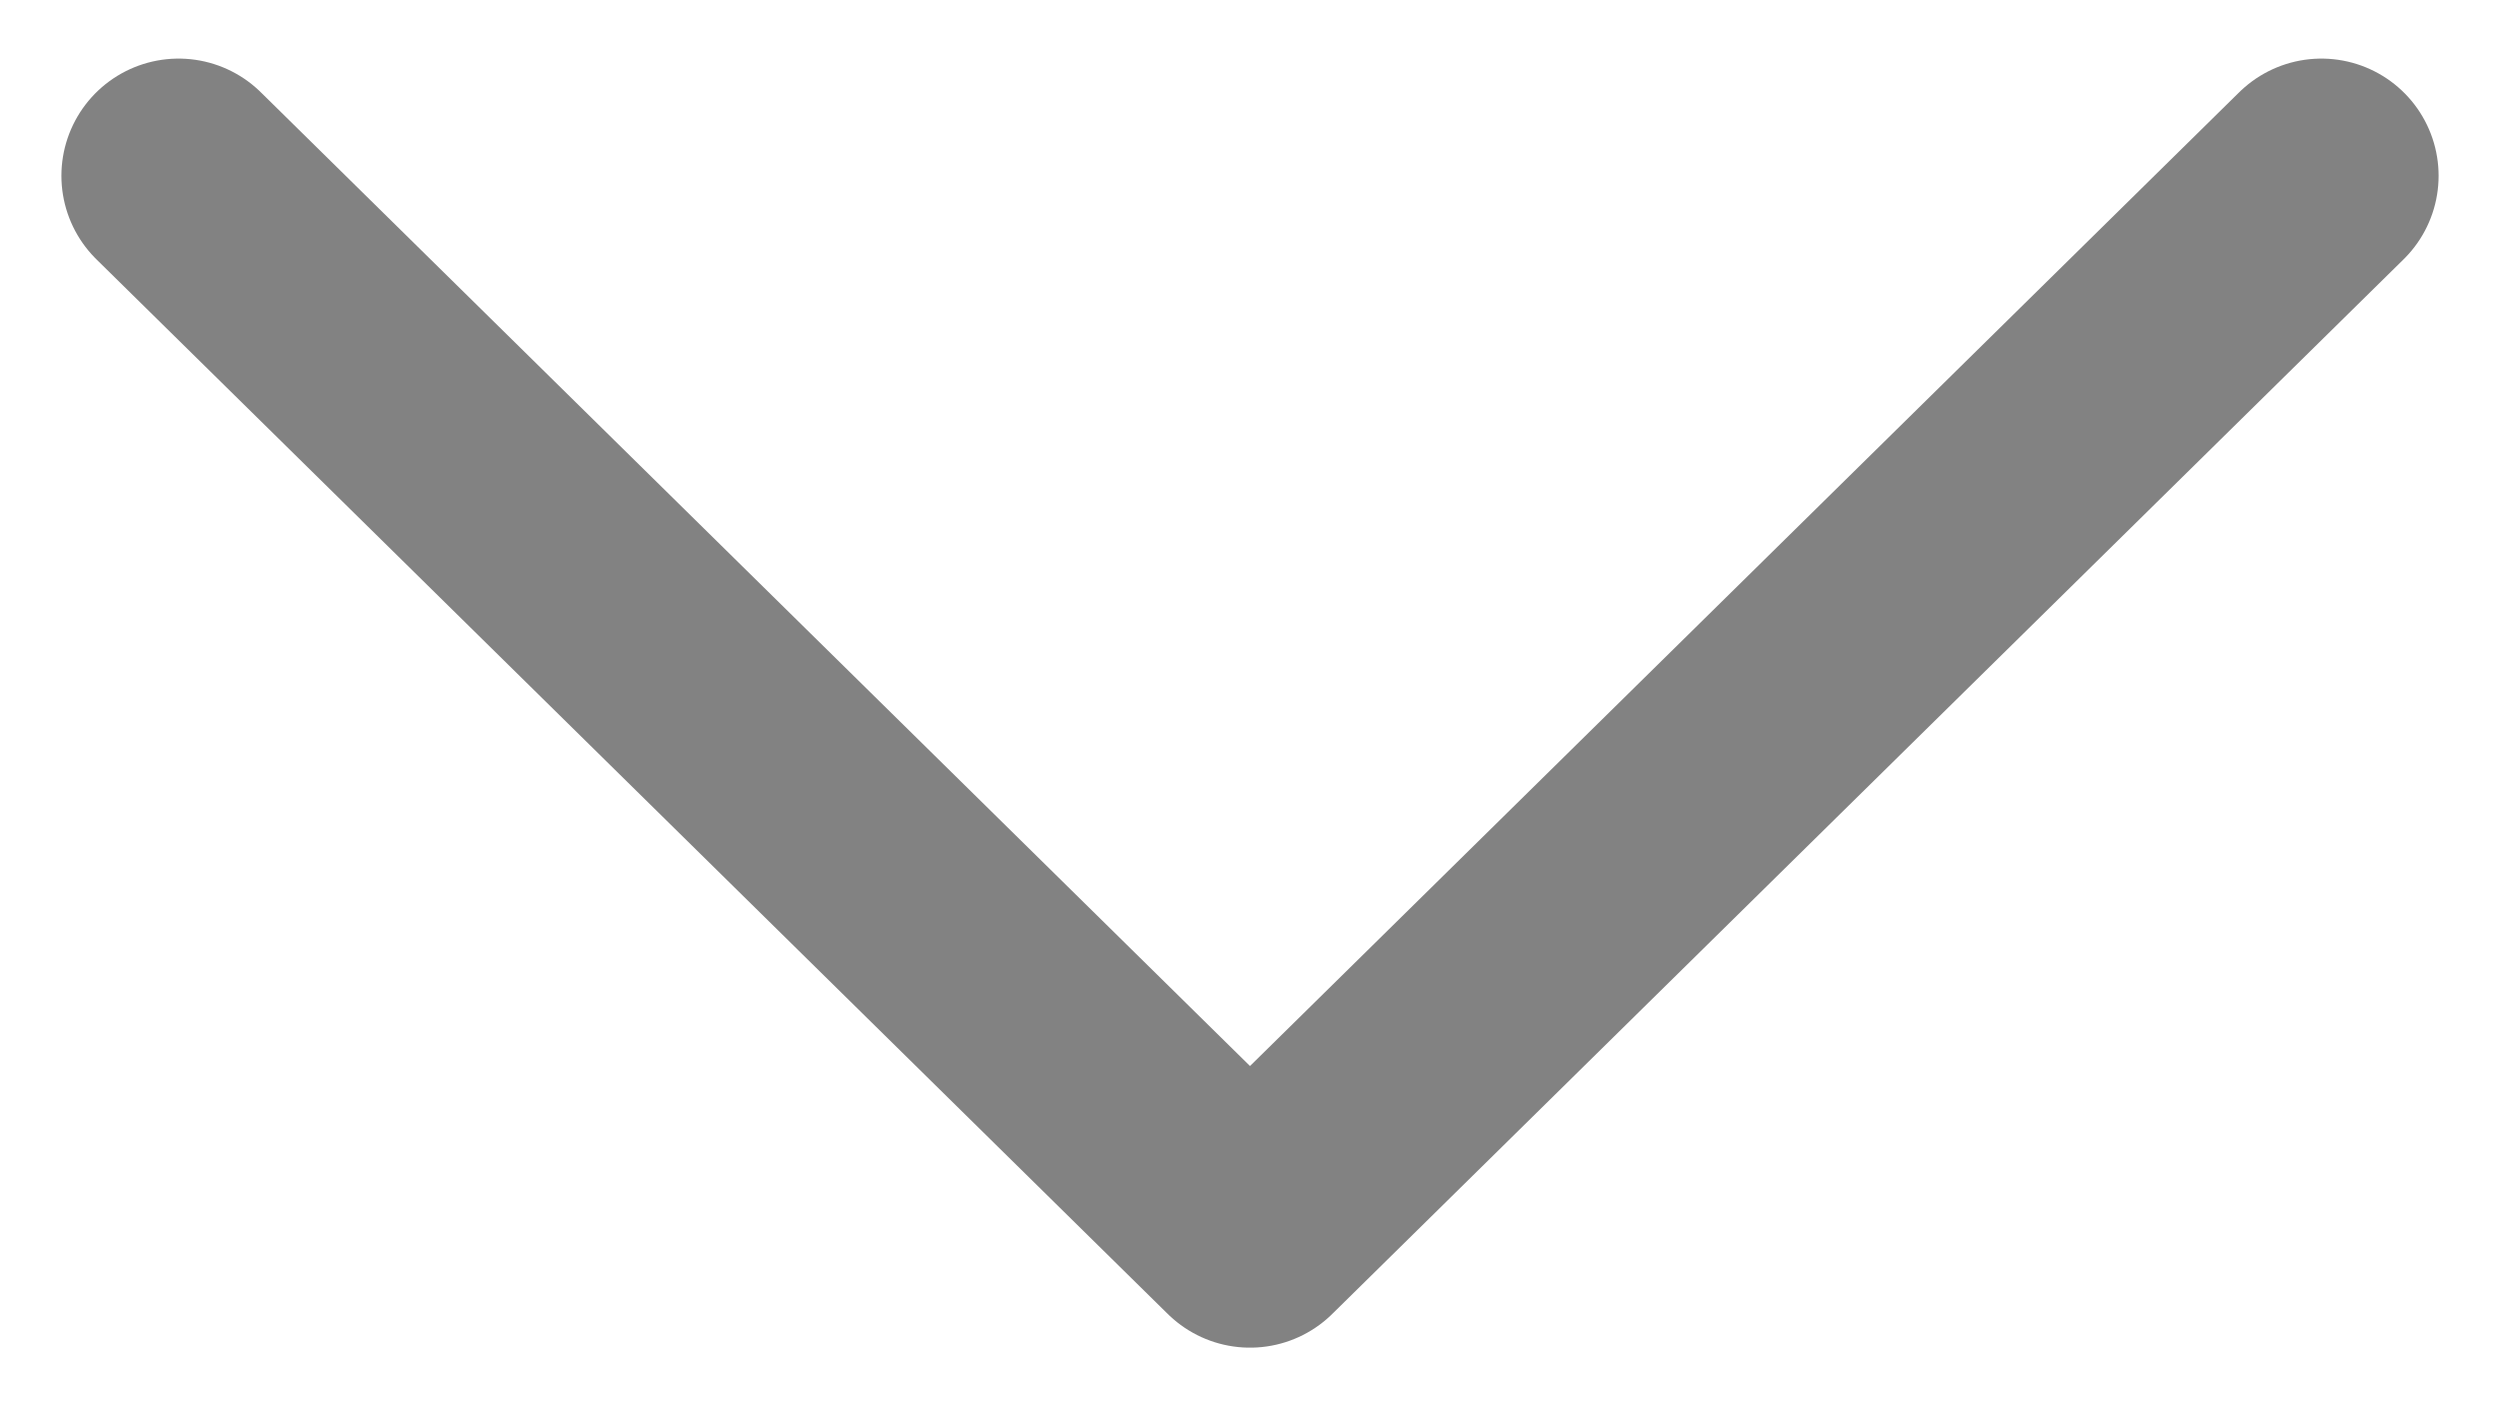 <svg width="16" height="9" viewBox="0 0 16 9" fill="none" xmlns="http://www.w3.org/2000/svg">
<path d="M1.143 1.125L8 7.875L14.857 1.125" stroke="#828282" stroke-width="1.5" stroke-linecap="round" stroke-linejoin="round"/>
</svg>
